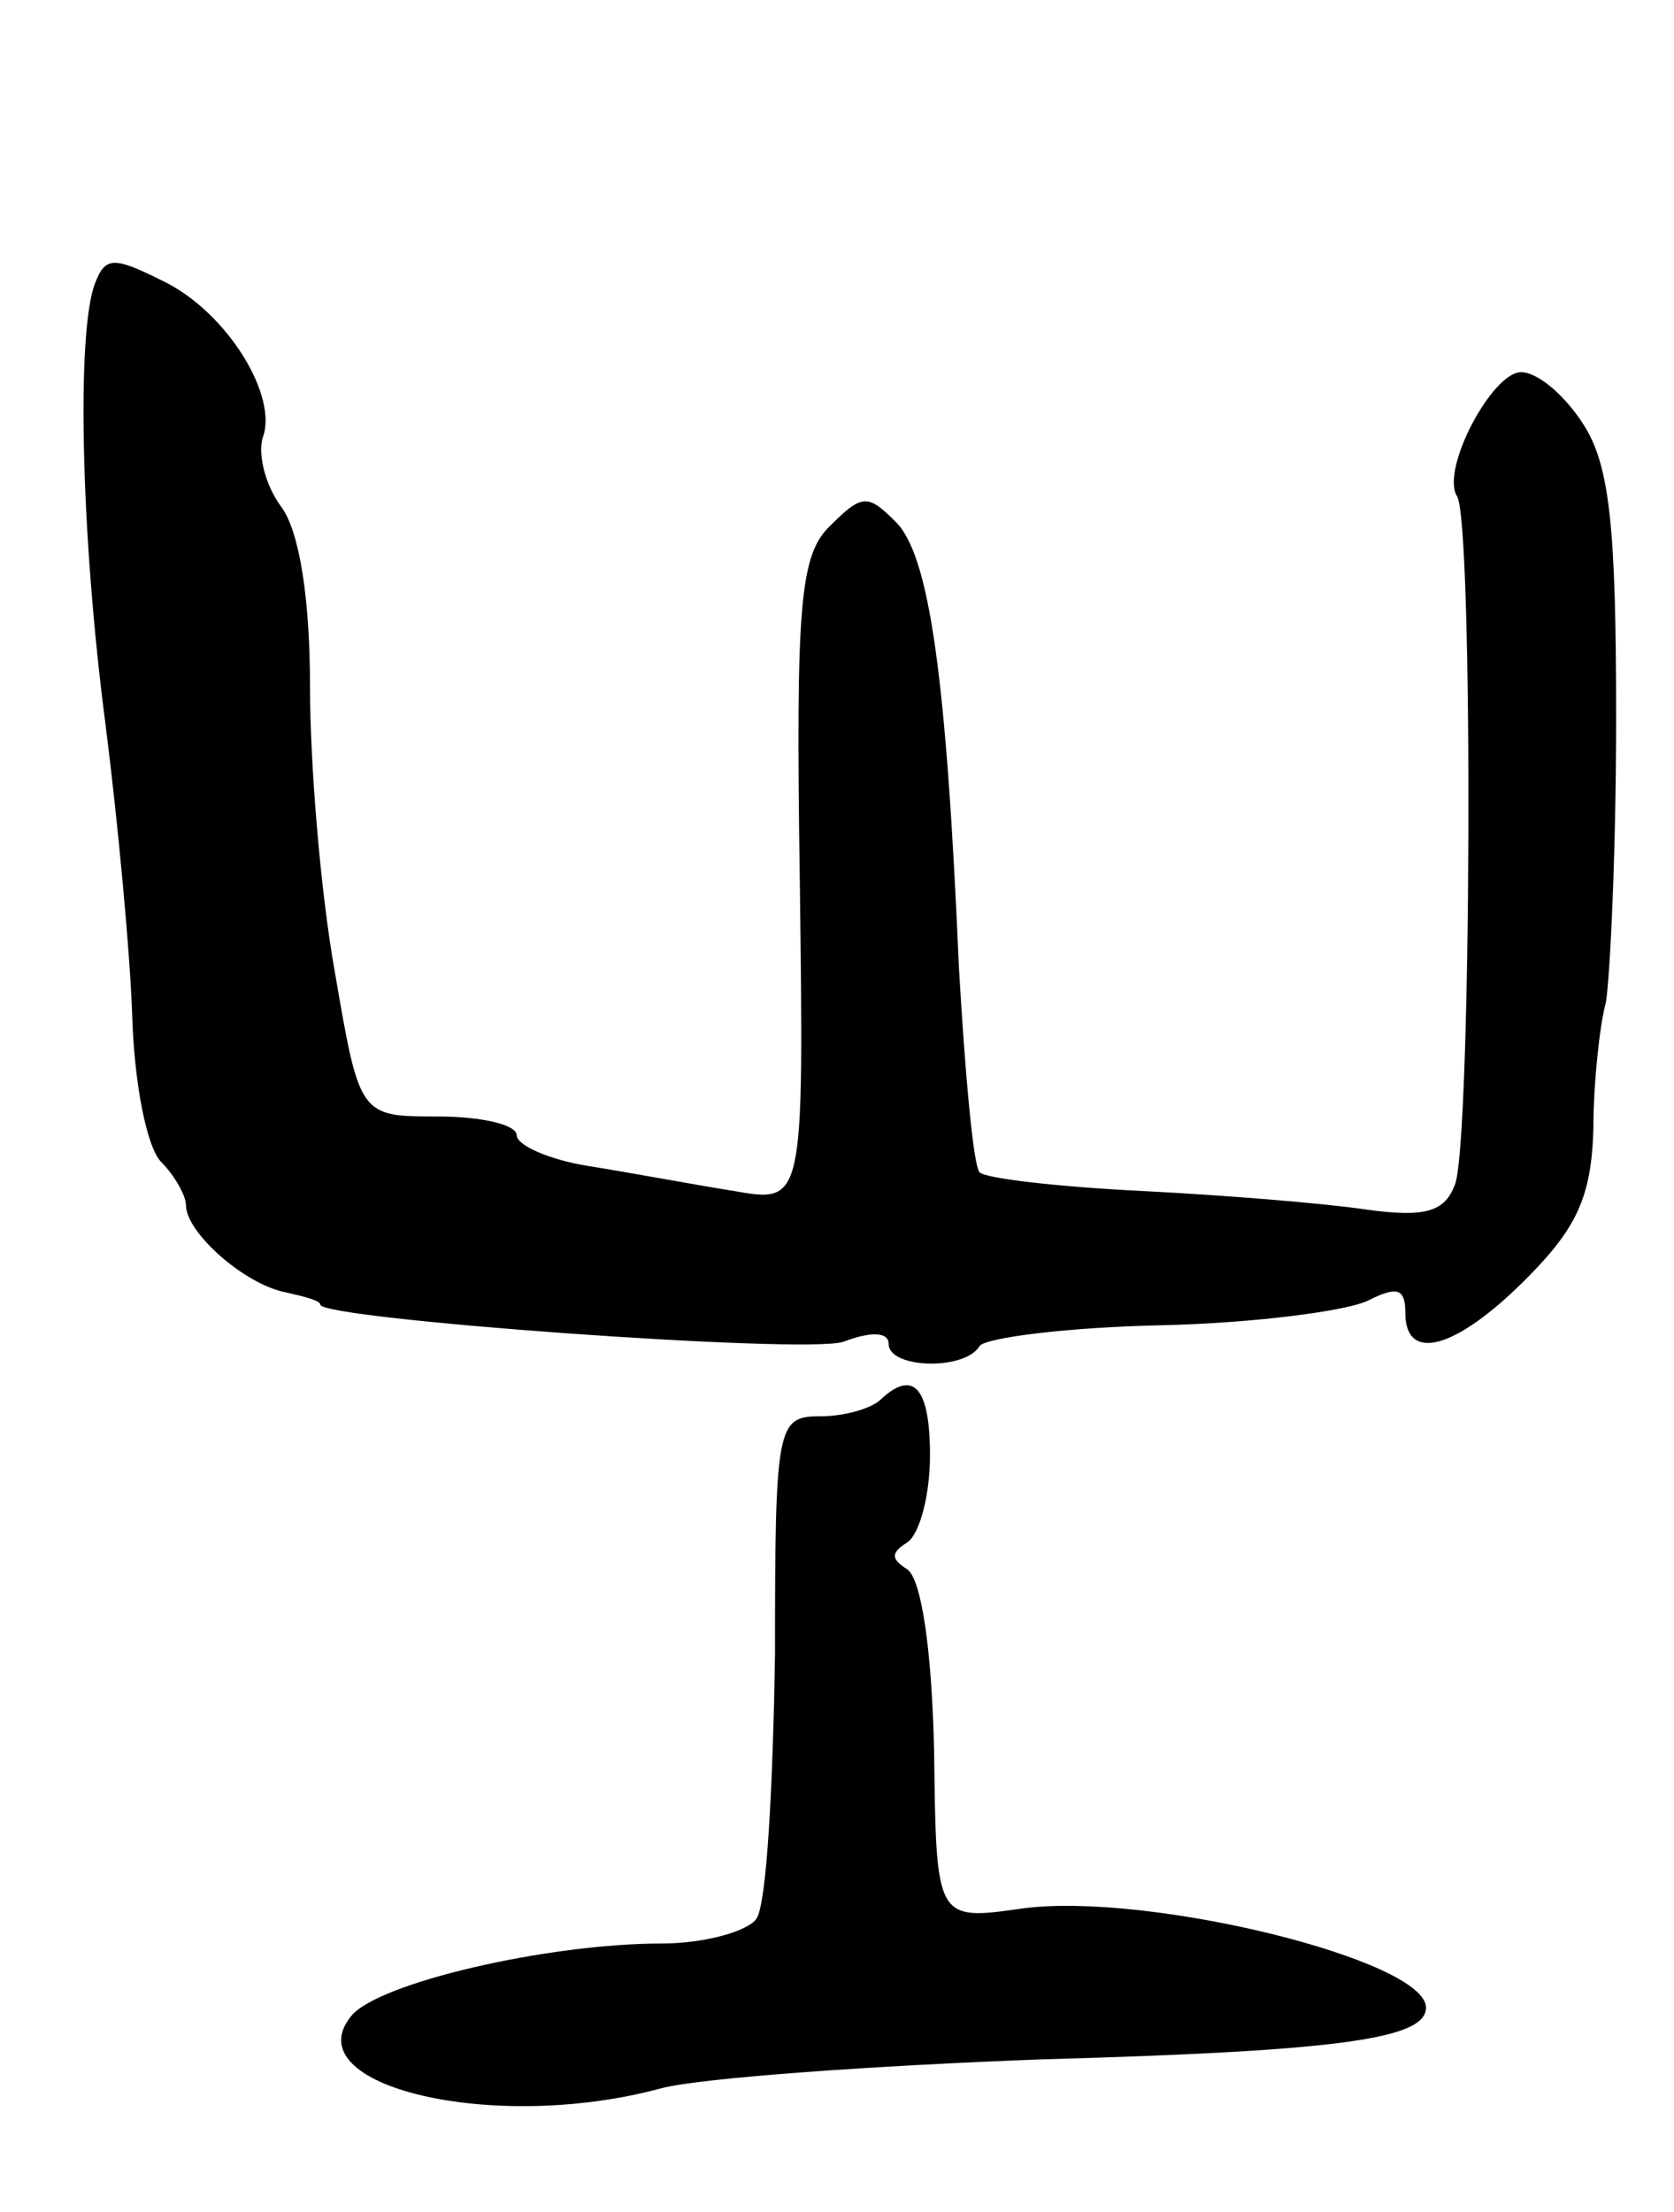 <svg version="1.0" xmlns="http://www.w3.org/2000/svg"
 width="81pt" height="107pt" viewBox="0 0 81 107"
 preserveAspectRatio="xMidYMid meet">
<g transform="translate(0,107) scale(0.1,-0.1)"
fill="#000000" stroke="none">
<path d="M46 933 c-9 -23 -7 -121 5 -213 6 -47 12 -111 13 -142 1 -32 7 -63
14 -70 6 -6 12 -16 12 -21 0 -13 28 -38 48 -42 9 -2 17 -4 17 -6 0 -7 234 -24
253 -18 13 5 22 5 22 -1 0 -12 37 -13 44 -1 3 4 42 9 87 10 46 1 91 7 101 12
14 7 18 6 18 -6 0 -24 24 -18 58 16 25 25 32 40 33 73 0 22 3 50 6 61 2 11 5
73 5 137 0 93 -3 123 -16 143 -9 14 -22 25 -30 25 -14 0 -39 -47 -31 -60 8
-12 7 -313 -1 -333 -5 -13 -14 -16 -43 -12 -20 3 -69 7 -109 9 -40 2 -75 6
-78 9 -3 3 -7 47 -10 99 -6 139 -14 200 -31 216 -13 13 -16 13 -31 -2 -15 -14
-17 -38 -15 -172 2 -156 2 -156 -32 -150 -19 3 -51 9 -70 12 -19 3 -35 10 -35
15 0 5 -17 9 -38 9 -38 0 -38 0 -50 70 -7 39 -12 101 -12 138 0 42 -5 75 -14
87 -8 11 -11 25 -9 33 8 20 -17 61 -48 76 -24 12 -28 12 -33 -1z"/>
<path d="M426 393 c-4 -4 -17 -8 -29 -8 -21 0 -22 -4 -22 -115 -1 -64 -4 -121
-9 -128 -4 -6 -25 -12 -46 -12 -55 0 -137 -19 -150 -35 -28 -34 69 -57 150
-35 19 5 103 11 185 14 144 4 185 10 185 25 0 23 -134 56 -195 48 -42 -6 -42
-6 -43 75 -1 49 -6 84 -13 89 -8 5 -8 8 0 13 6 4 11 23 11 42 0 33 -8 42 -24
27z"/>
</g>
</svg>
